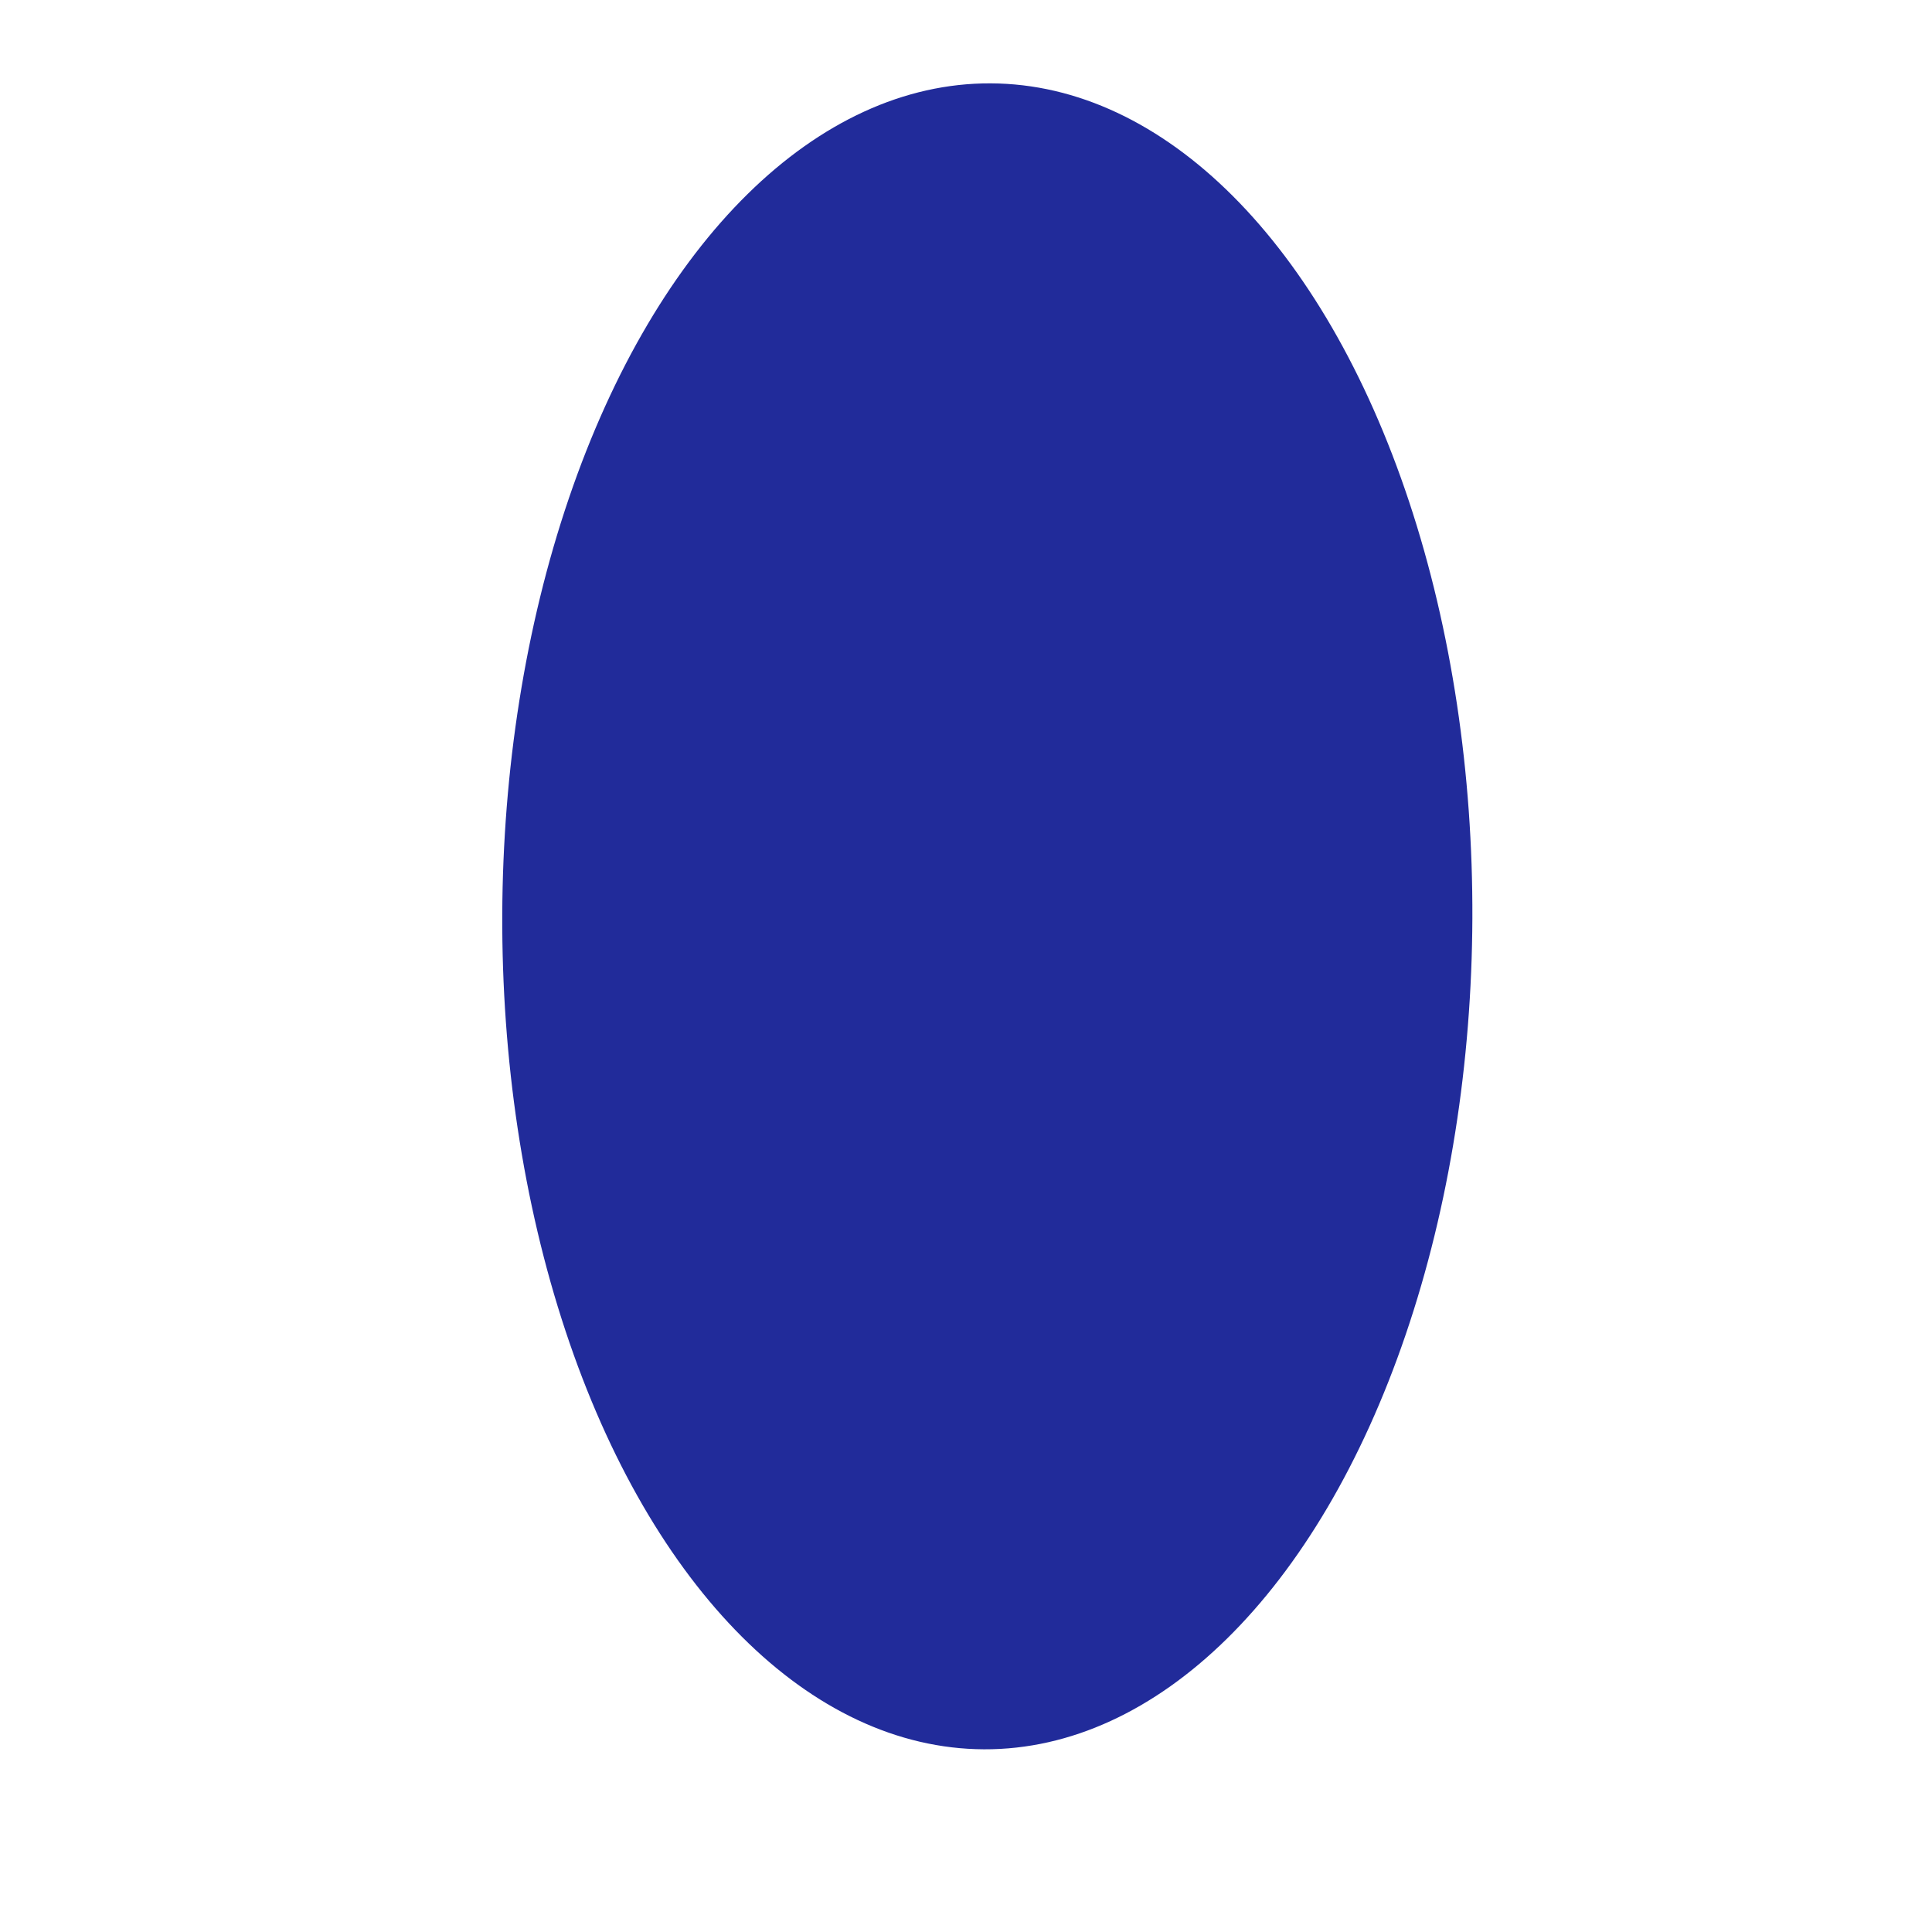 <?xml version="1.0" encoding="utf-8"?>
<svg viewBox="0 0 500 500" width="500" height="500" xmlns="http://www.w3.org/2000/svg">
  <ellipse style="fill: rgb(33, 43, 154);" transform="matrix(-0.004, 1, -1, -0.004, 591.992, -8.519)" cx="247.006" cy="335.487" rx="215.573" ry="125.532"/>
</svg>